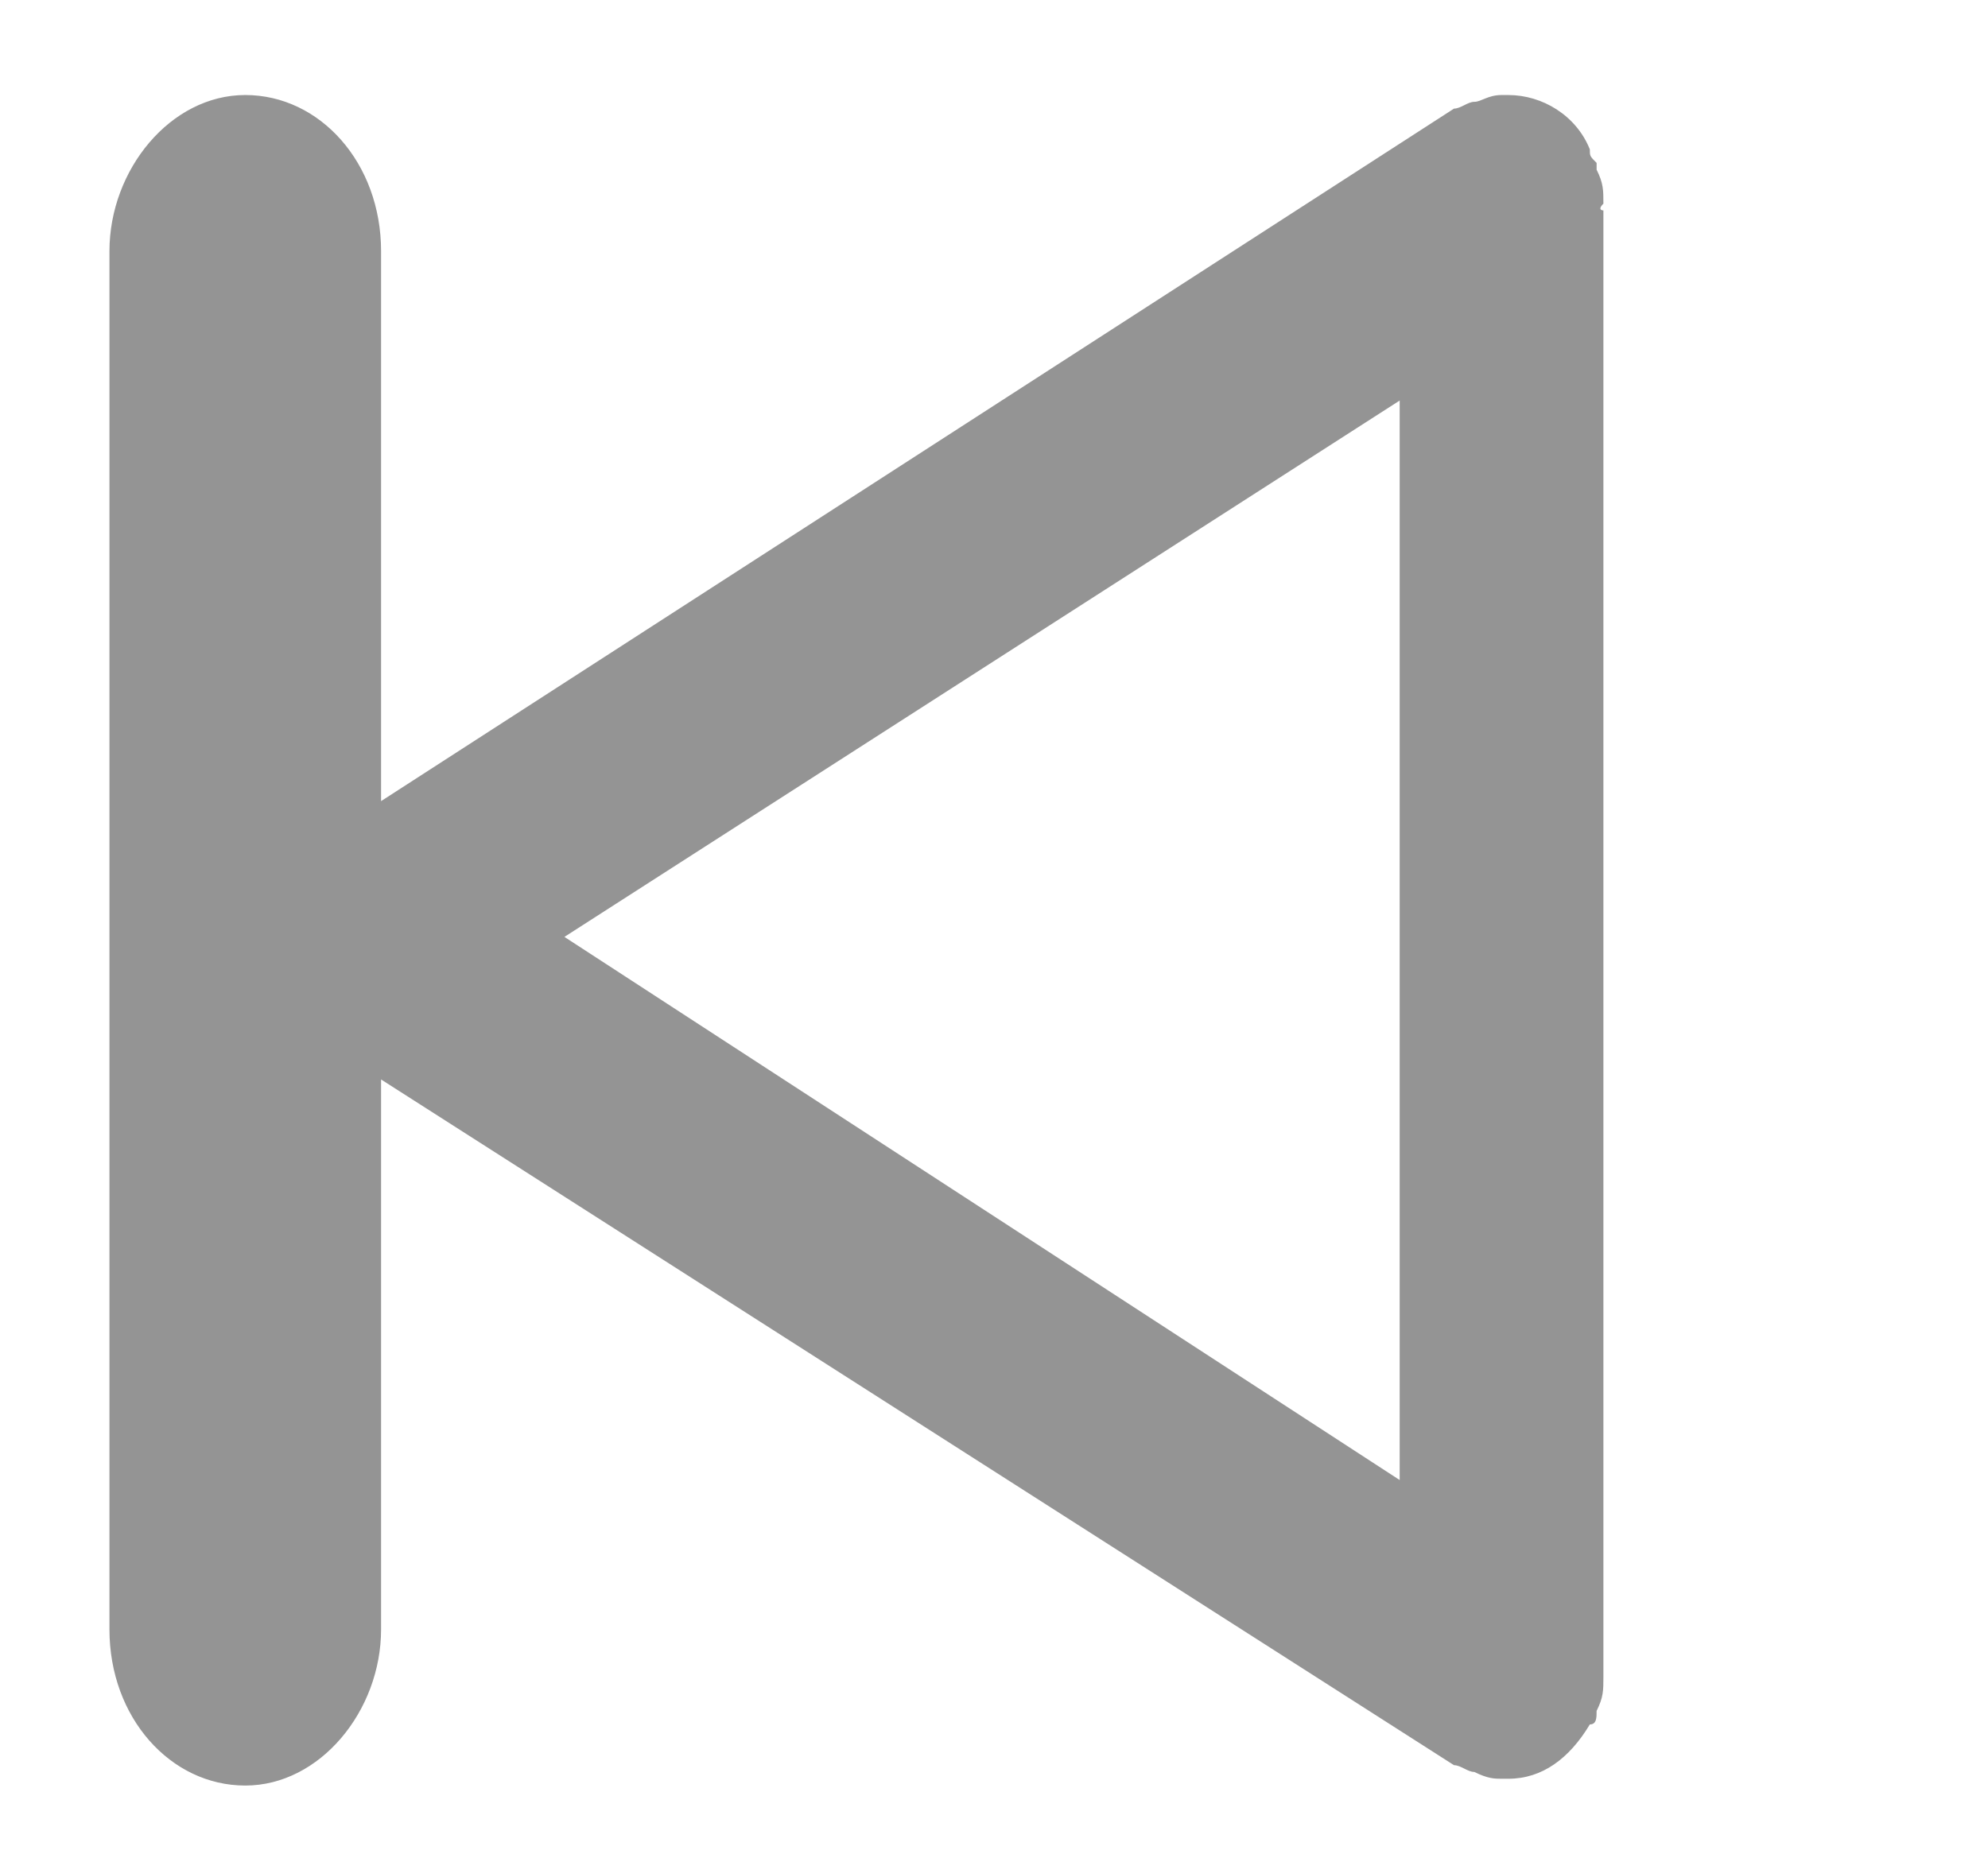 <?xml version="1.0" standalone="no"?><!DOCTYPE svg PUBLIC "-//W3C//DTD SVG 1.1//EN" "http://www.w3.org/Graphics/SVG/1.1/DTD/svg11.dtd"><svg class="icon" width="26px" height="24.25px" viewBox="0 0 1098 1024" version="1.1" xmlns="http://www.w3.org/2000/svg"><path fill="#949494" d="M885.581 116.204l-3.410605131648481e-13 810.133c-2.220446049250313e-15 7.501-3.552713678800501e-15 11.25-3.749 18.752-1.3322676295501878e-15 3.749-2.220446049250313e-15 7.501-3.749 7.501-11.25 18.752-26.253 30.005-45.009 30.005l-3.749-1.3322676295501878e-15c-3.749-1.3322676295501878e-15-7.501-2.220446049250313e-15-15.004-3.749-3.749-1.3322676295501878e-15-7.501-3.749-11.25-3.749l-592.598-378.812-8.526512829121202e-14 303.801c-1.4210854715202004e-14 45.009-33.754 86.265-75.012 86.265s-75.012-37.508-75.012-86.265l2.8421709430404007e-13-761.376c1.4210854715202004e-14-45.009 33.754-86.265 75.012-86.265s75.012 37.508 75.012 86.265l-8.526512829121202e-14 303.801 592.598-382.564c3.749 1.3322676295501878e-15 7.501-3.749 11.25-3.749s7.501-3.749 15.004-3.749l3.749 1.3322676295501878e-15c18.752 5.329070518200751e-15 37.508 11.25 45.009 30.005-1.3322676295501878e-15 3.749-1.3322676295501878e-15 3.749 3.749 7.501l-1.3322676295501878e-15 3.749c3.749 7.501 3.749 11.25 3.749 18.752-3.749 3.749-1.3322676295501878e-15 3.749-1.3322676295501878e-15 3.749zM773.062 817.574l1.7053025658242404e-13-596.349-461.327 296.3 461.327 300.05z" /></svg>
